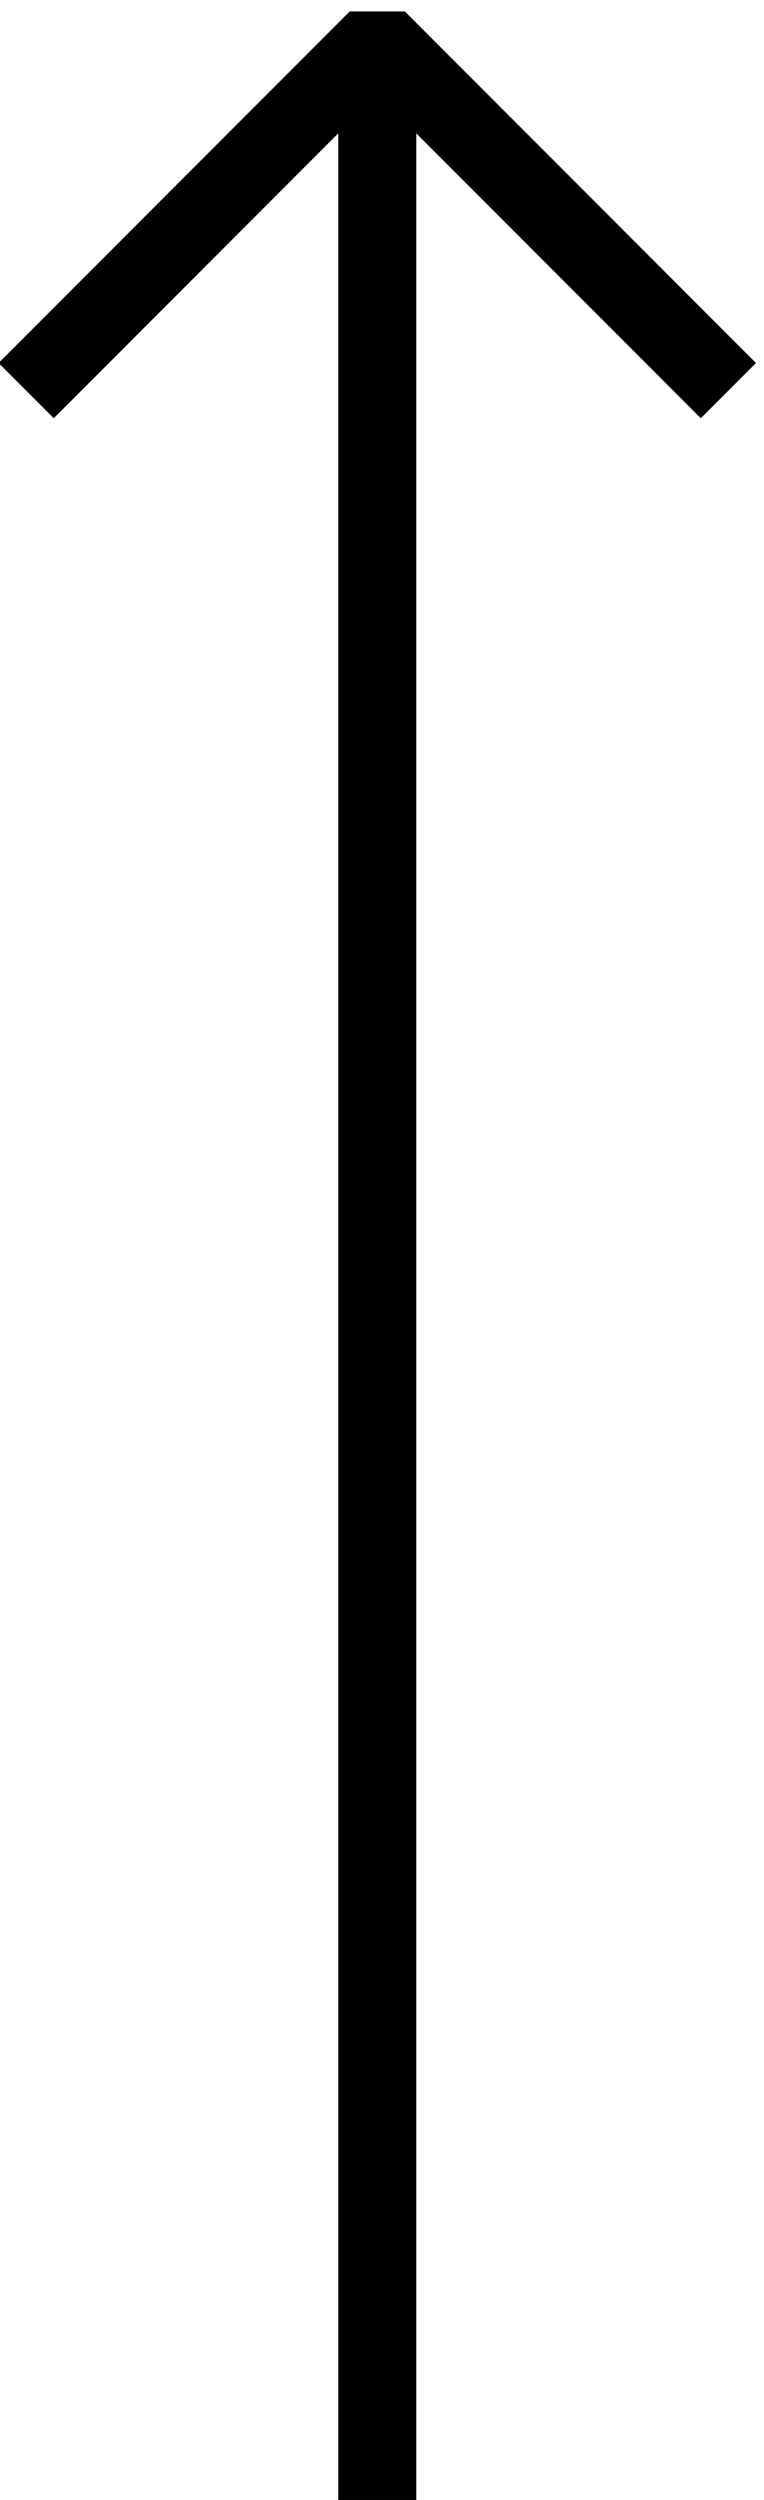 <?xml version="1.0" encoding="utf-8"?>
<!-- Generator: Adobe Illustrator 16.0.0, SVG Export Plug-In . SVG Version: 6.00 Build 0)  -->
<!DOCTYPE svg PUBLIC "-//W3C//DTD SVG 1.1//EN" "http://www.w3.org/Graphics/SVG/1.1/DTD/svg11.dtd">
<svg version="1.1" id="Layer_1" xmlns="http://www.w3.org/2000/svg" xmlns:xlink="http://www.w3.org/1999/xlink" x="0px" y="0px"
	 width="19.584px" height="64px" viewBox="22.208 -0.042 19.584 64" enable-background="new 22.208 -0.042 19.584 64">
<g>
	<line fill="none" stroke="#000000" stroke-width="2" stroke-miterlimit="10" x1="31.879" y1="0.958" x2="31.879" y2="63.958"/>
</g>
<polyline fill="none" stroke="#000000" stroke-width="2" stroke-linejoin="bevel" stroke-miterlimit="10" points="40.879,9.958 31.879,0.958 22.879,9.958 "/>
</svg>